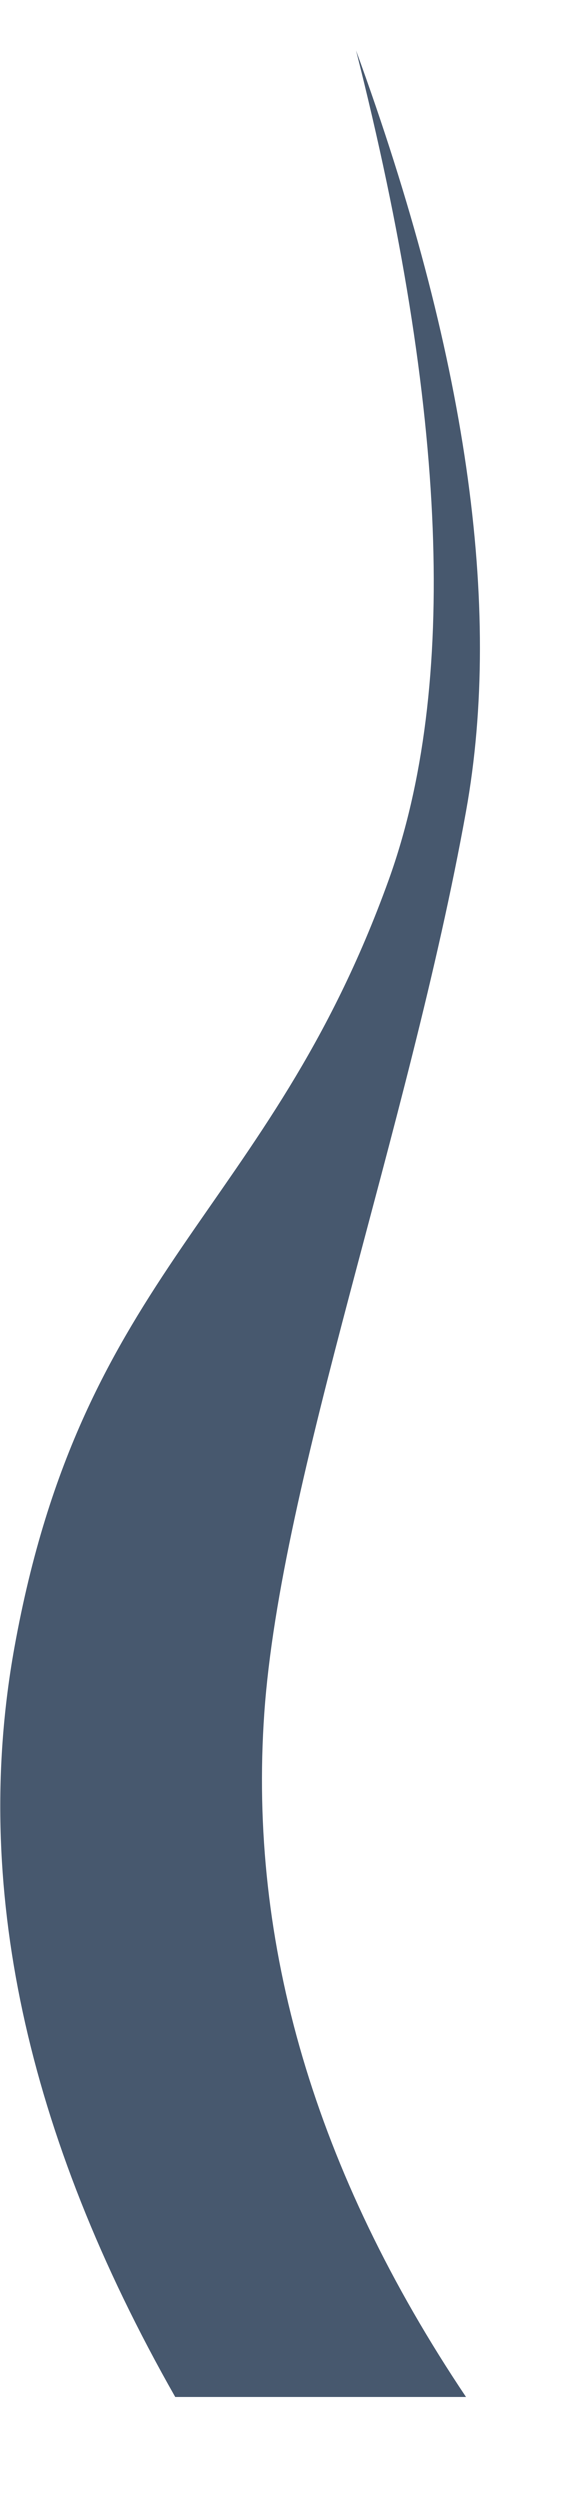 ﻿<?xml version="1.0" encoding="utf-8"?>
<svg version="1.1" xmlns:xlink="http://www.w3.org/1999/xlink" width="10px" height="43px" xmlns="http://www.w3.org/2000/svg">
  <g transform="matrix(1 0 0 1 -436 -276 )">
    <path d="M 8.021 41.228  L 3.016 41.228  C 0.438 36.695  -0.485 32.398  0.248 28.337  C 1.423 21.824  4.621 20.874  6.69 15.135  C 7.886 11.815  7.699 7.059  6.128 0.867  C 8.026 6.066  8.657 10.429  8.021 13.955  C 7.03 19.455  4.832 25.422  4.549 29.467  C 4.272 33.442  5.429 37.363  8.021 41.228  Z " fill-rule="nonzero" fill="#47586e" stroke="none" transform="matrix(1 0 0 1 436 276 )" />
  </g>
</svg>